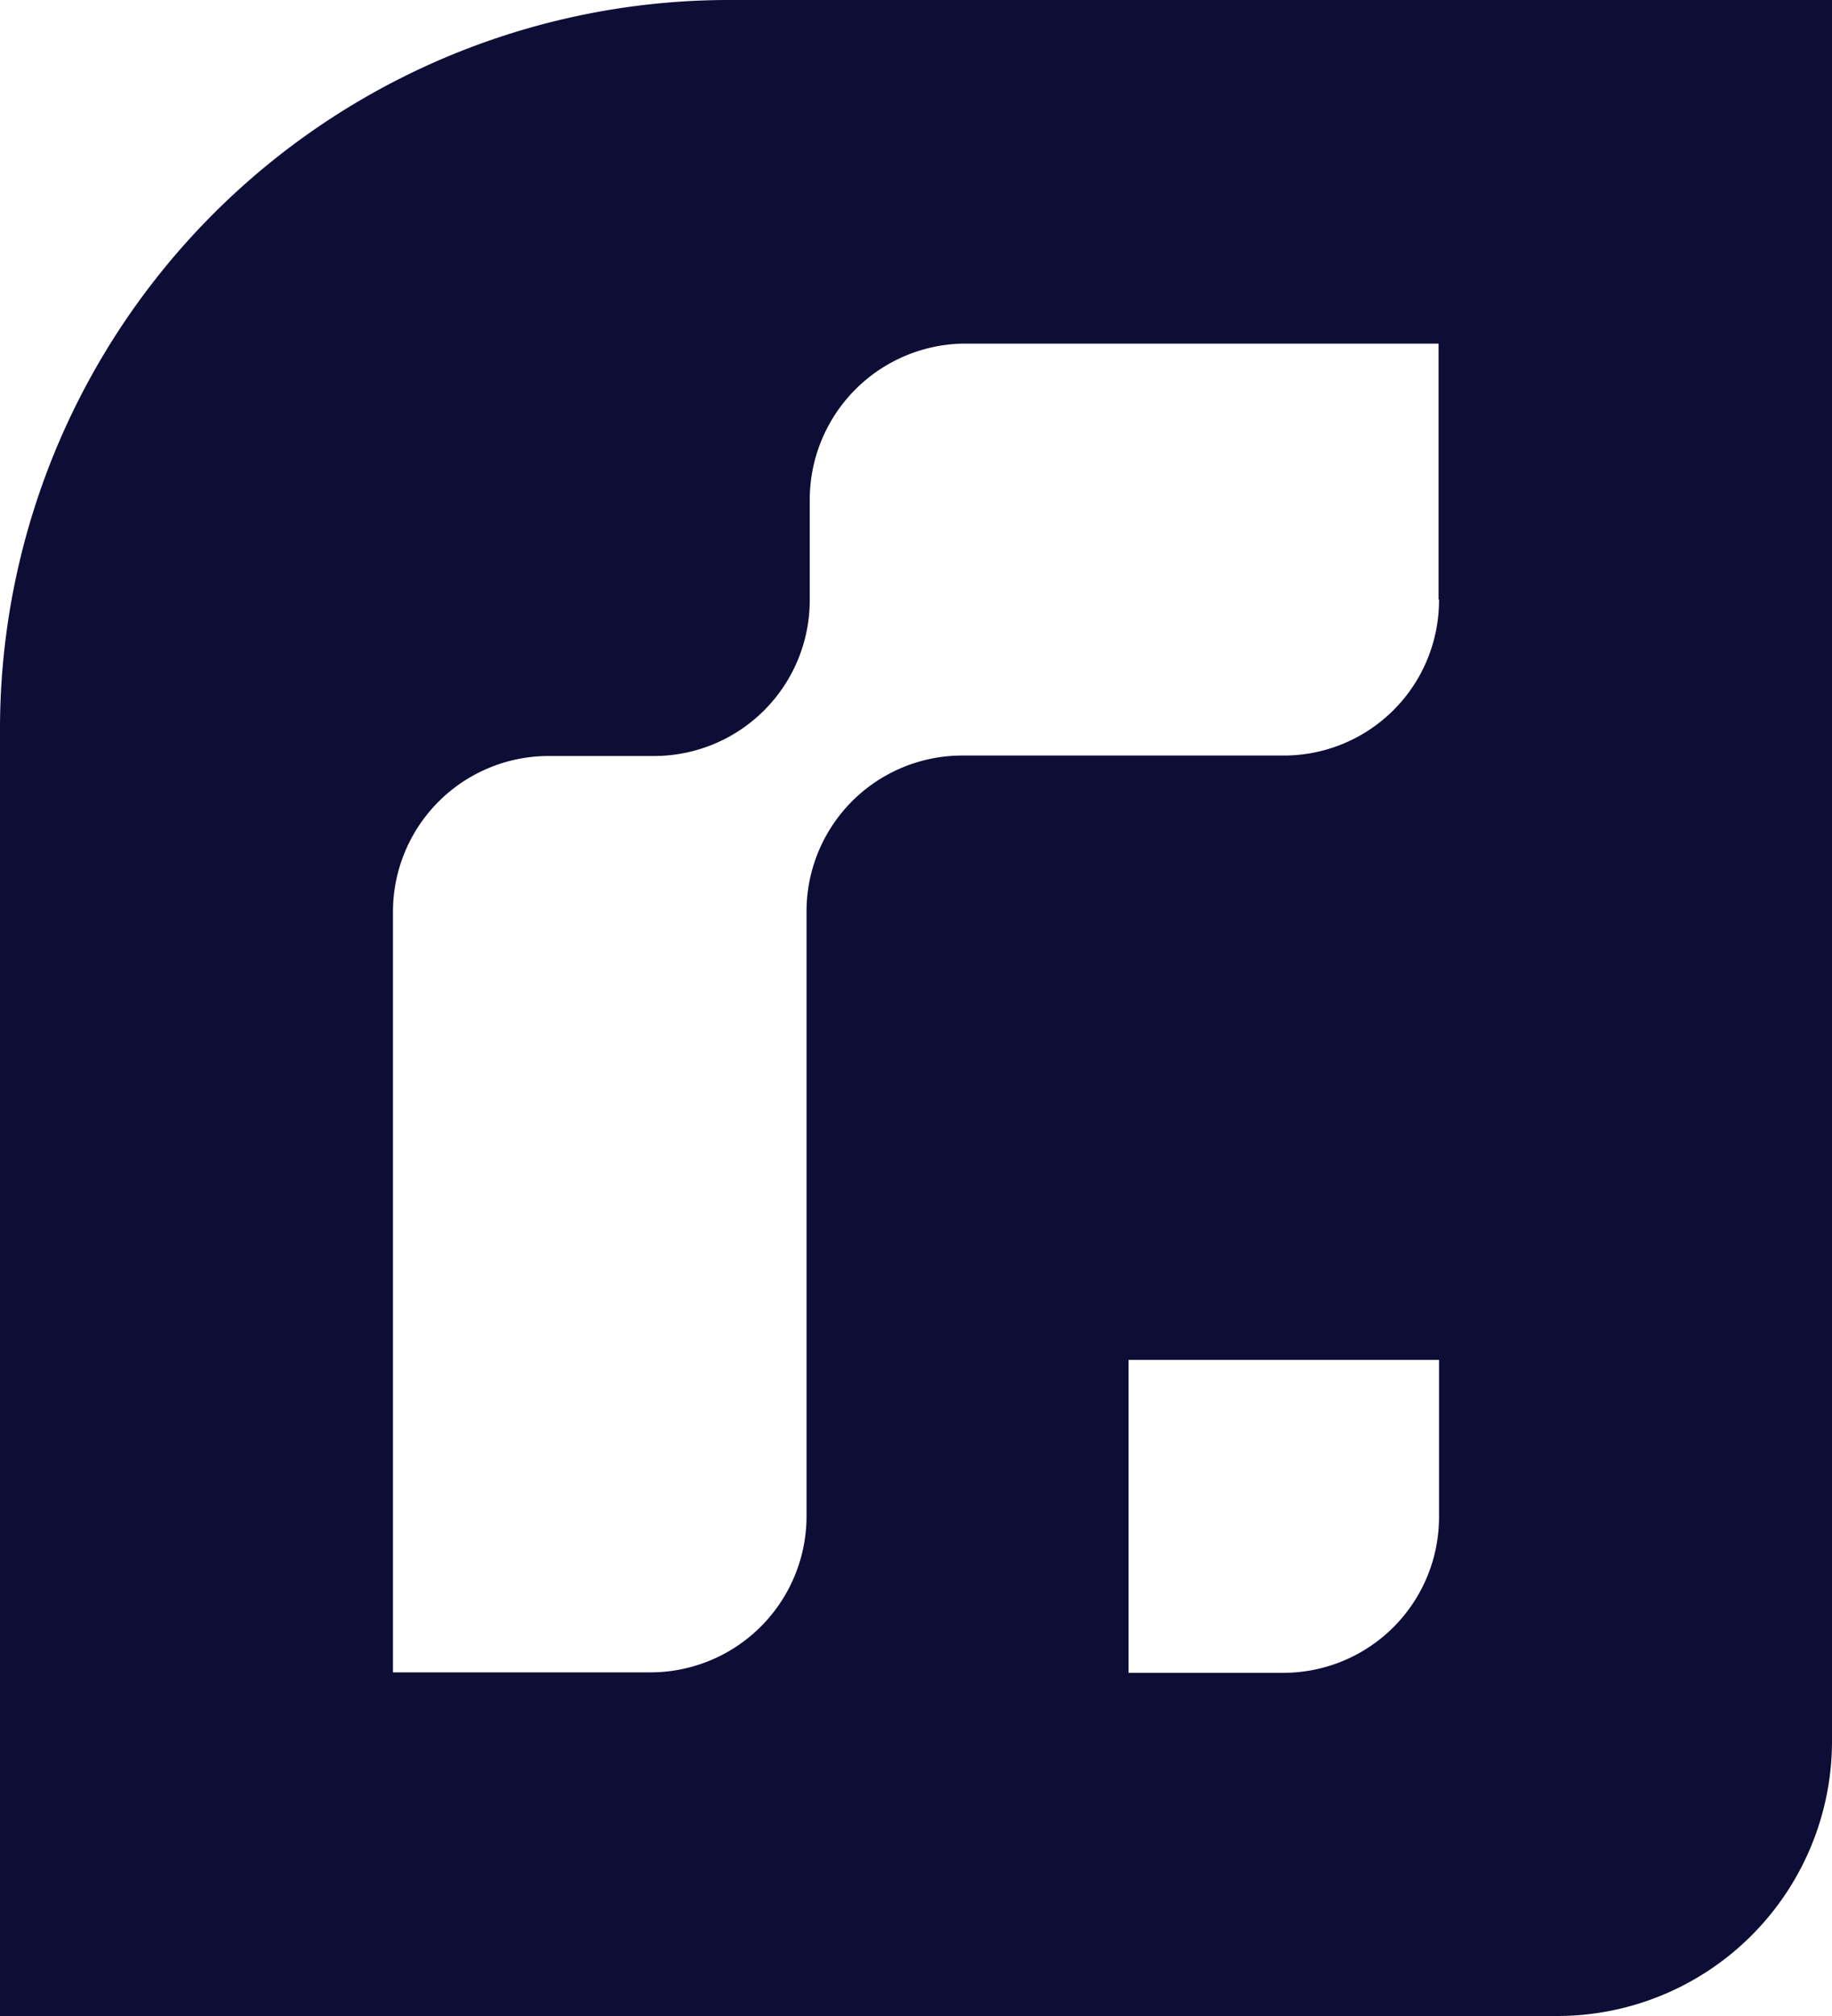 <svg xmlns="http://www.w3.org/2000/svg" viewBox="0 0 40 44">
  <defs>
    <style>.cls-1{fill:#0d0d36;}</style>
  </defs>
  <title>rigetti-shape-blue</title>
  <g id="Layer_2" data-name="Layer 2">
    <g id="Layer_1-2" data-name="Layer 1">
      <g id="Symbols">
        <g id="icon_dark-blue" data-name="icon/dark-blue">
          <path id="Shape" class="cls-1" d="M15.88,0A15.92,15.92,0,0,0,0,16V44H34a6,6,0,0,0,6-6V0ZM31.42,33.09A3.4,3.4,0,0,1,28,36.51H24.64V29.68h6.78Zm0-20A3.39,3.39,0,0,1,28,16.49h-7a3.4,3.4,0,0,0-3.39,3.41h0V33.08a3.41,3.41,0,0,1-3.4,3.42H8.58V19.91A3.4,3.4,0,0,1,12,16.5h2.28a3.4,3.4,0,0,0,3.4-3.41V10.92A3.41,3.41,0,0,1,21,7.5H31.41v5.58Z"></path>
        </g>
      </g>
    </g>
  </g>
</svg>